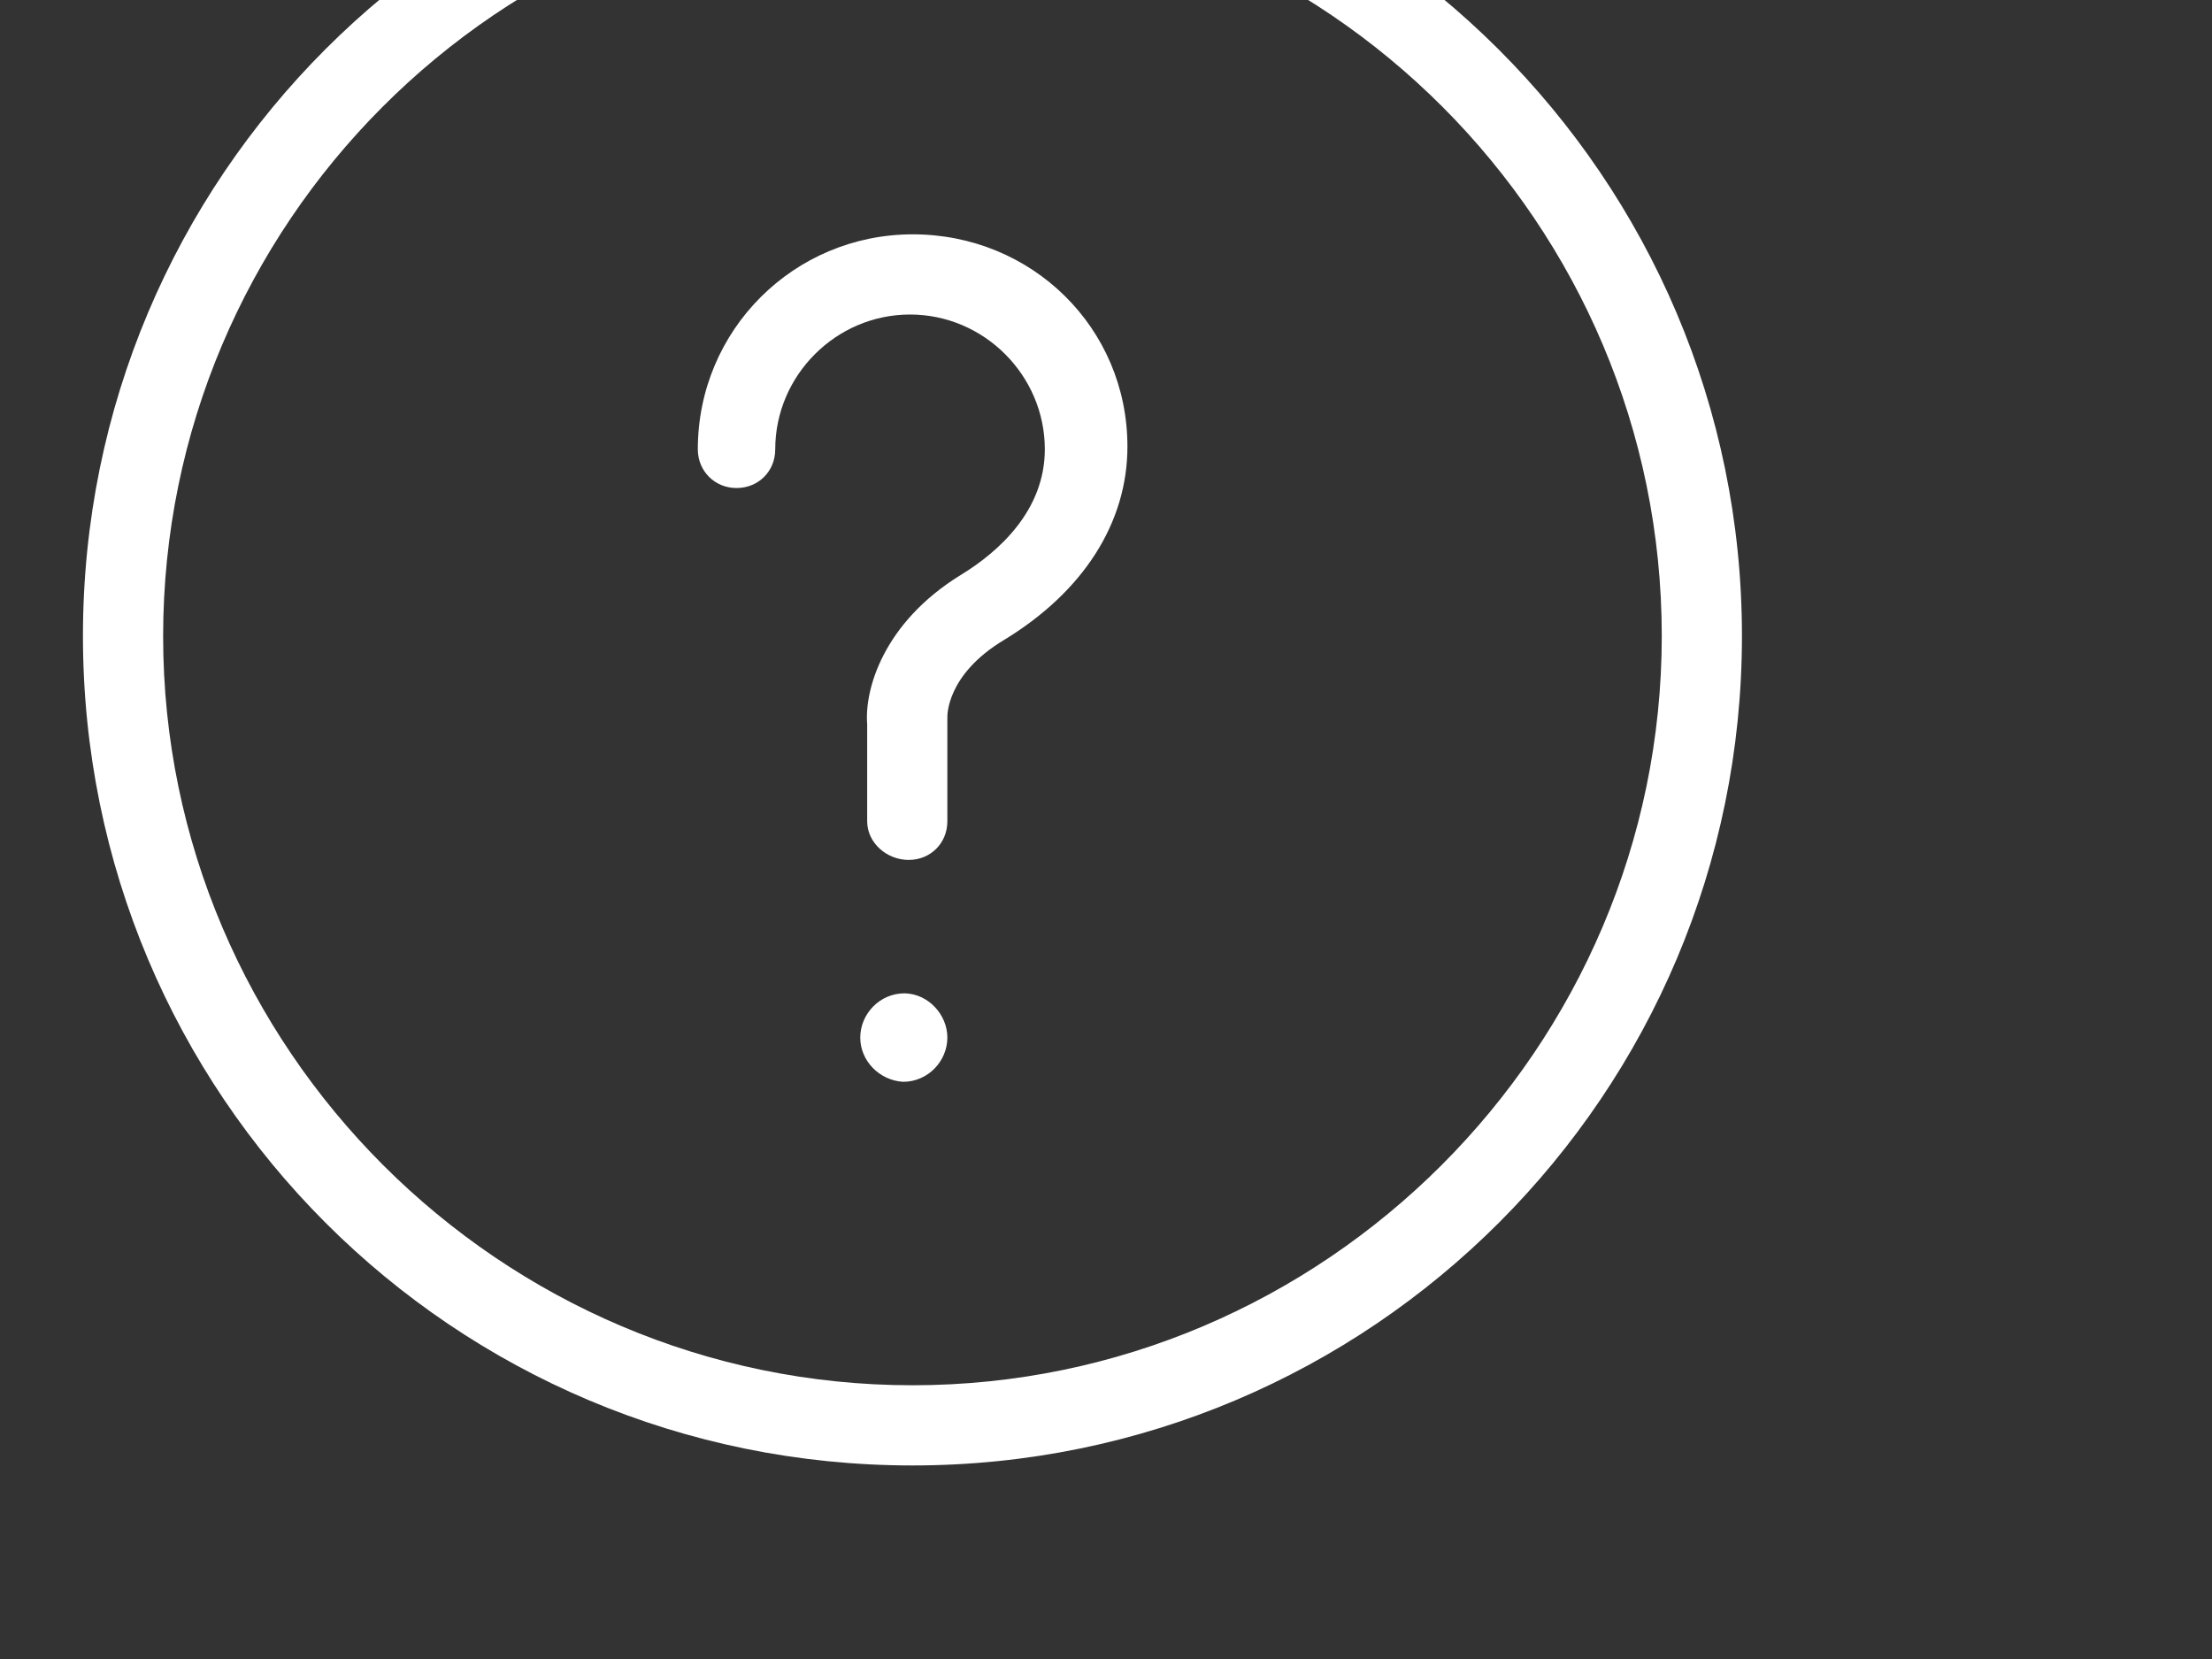 <?xml version="1.0" encoding="utf-8"?>
<!-- Generator: Adobe Illustrator 18.0.0, SVG Export Plug-In . SVG Version: 6.00 Build 0)  -->
<!DOCTYPE svg PUBLIC "-//W3C//DTD SVG 1.1//EN" "http://www.w3.org/Graphics/SVG/1.1/DTD/svg11.dtd">
<svg version="1.1" id="Layer_1" xmlns:sketch="http://www.bohemiancoding.com/sketch/ns"
	 xmlns="http://www.w3.org/2000/svg" xmlns:xlink="http://www.w3.org/1999/xlink" x="0px" y="0px" viewBox="0 0 640 480"
	 enable-background="new 0 0 640 480" xml:space="preserve">
<rect x="0" y="0" width="640" height="480" fill="#333333" stroke="none"/>
<title>noun_home_50291</title>
<desc>Created with Sketch.</desc>
<path fill="#FFFFFF" d="M326.2,129.2c0,22.1-12.8,42-35.6,55.9c-16.9,10.1-16.5,22.1-16.5,22.5c0,0,0,0.8,0,1.1v28.9
	c0,6.4-4.9,11.2-11.2,11.2s-12-4.9-12-11.2v-28.1c-0.8-9.8,4.5-29.2,27-43.1c11.2-6.8,24.4-18.8,24.4-36.4c0-21.4-17.6-39-39-39
	s-39,17.6-39,39c0,6.4-4.9,11.2-11.2,11.2s-11.2-4.9-11.2-11.2c0-34.5,27.8-62.2,62.2-62.2S326.2,94.8,326.2,129.2z M274.1,300.2
	c0,6.8-5.6,12.8-12.8,12.8c-6.8-0.4-12.4-6-12.4-12.8s5.6-12.8,12.8-12.8C268.5,287.5,274.1,293.5,274.1,300.2z M264,400.8
	c-119.2,0-216.8-97.5-216.8-216.7S144-32.7,264-32.7S480.8,64.8,480.8,184S383.2,400.8,264,400.8z M264-56C131.2-56,24,51.2,24,184
	s107.2,240,240,240s240-107.6,240-240C504,51.2,396-56,264-56z"/>
</svg>
